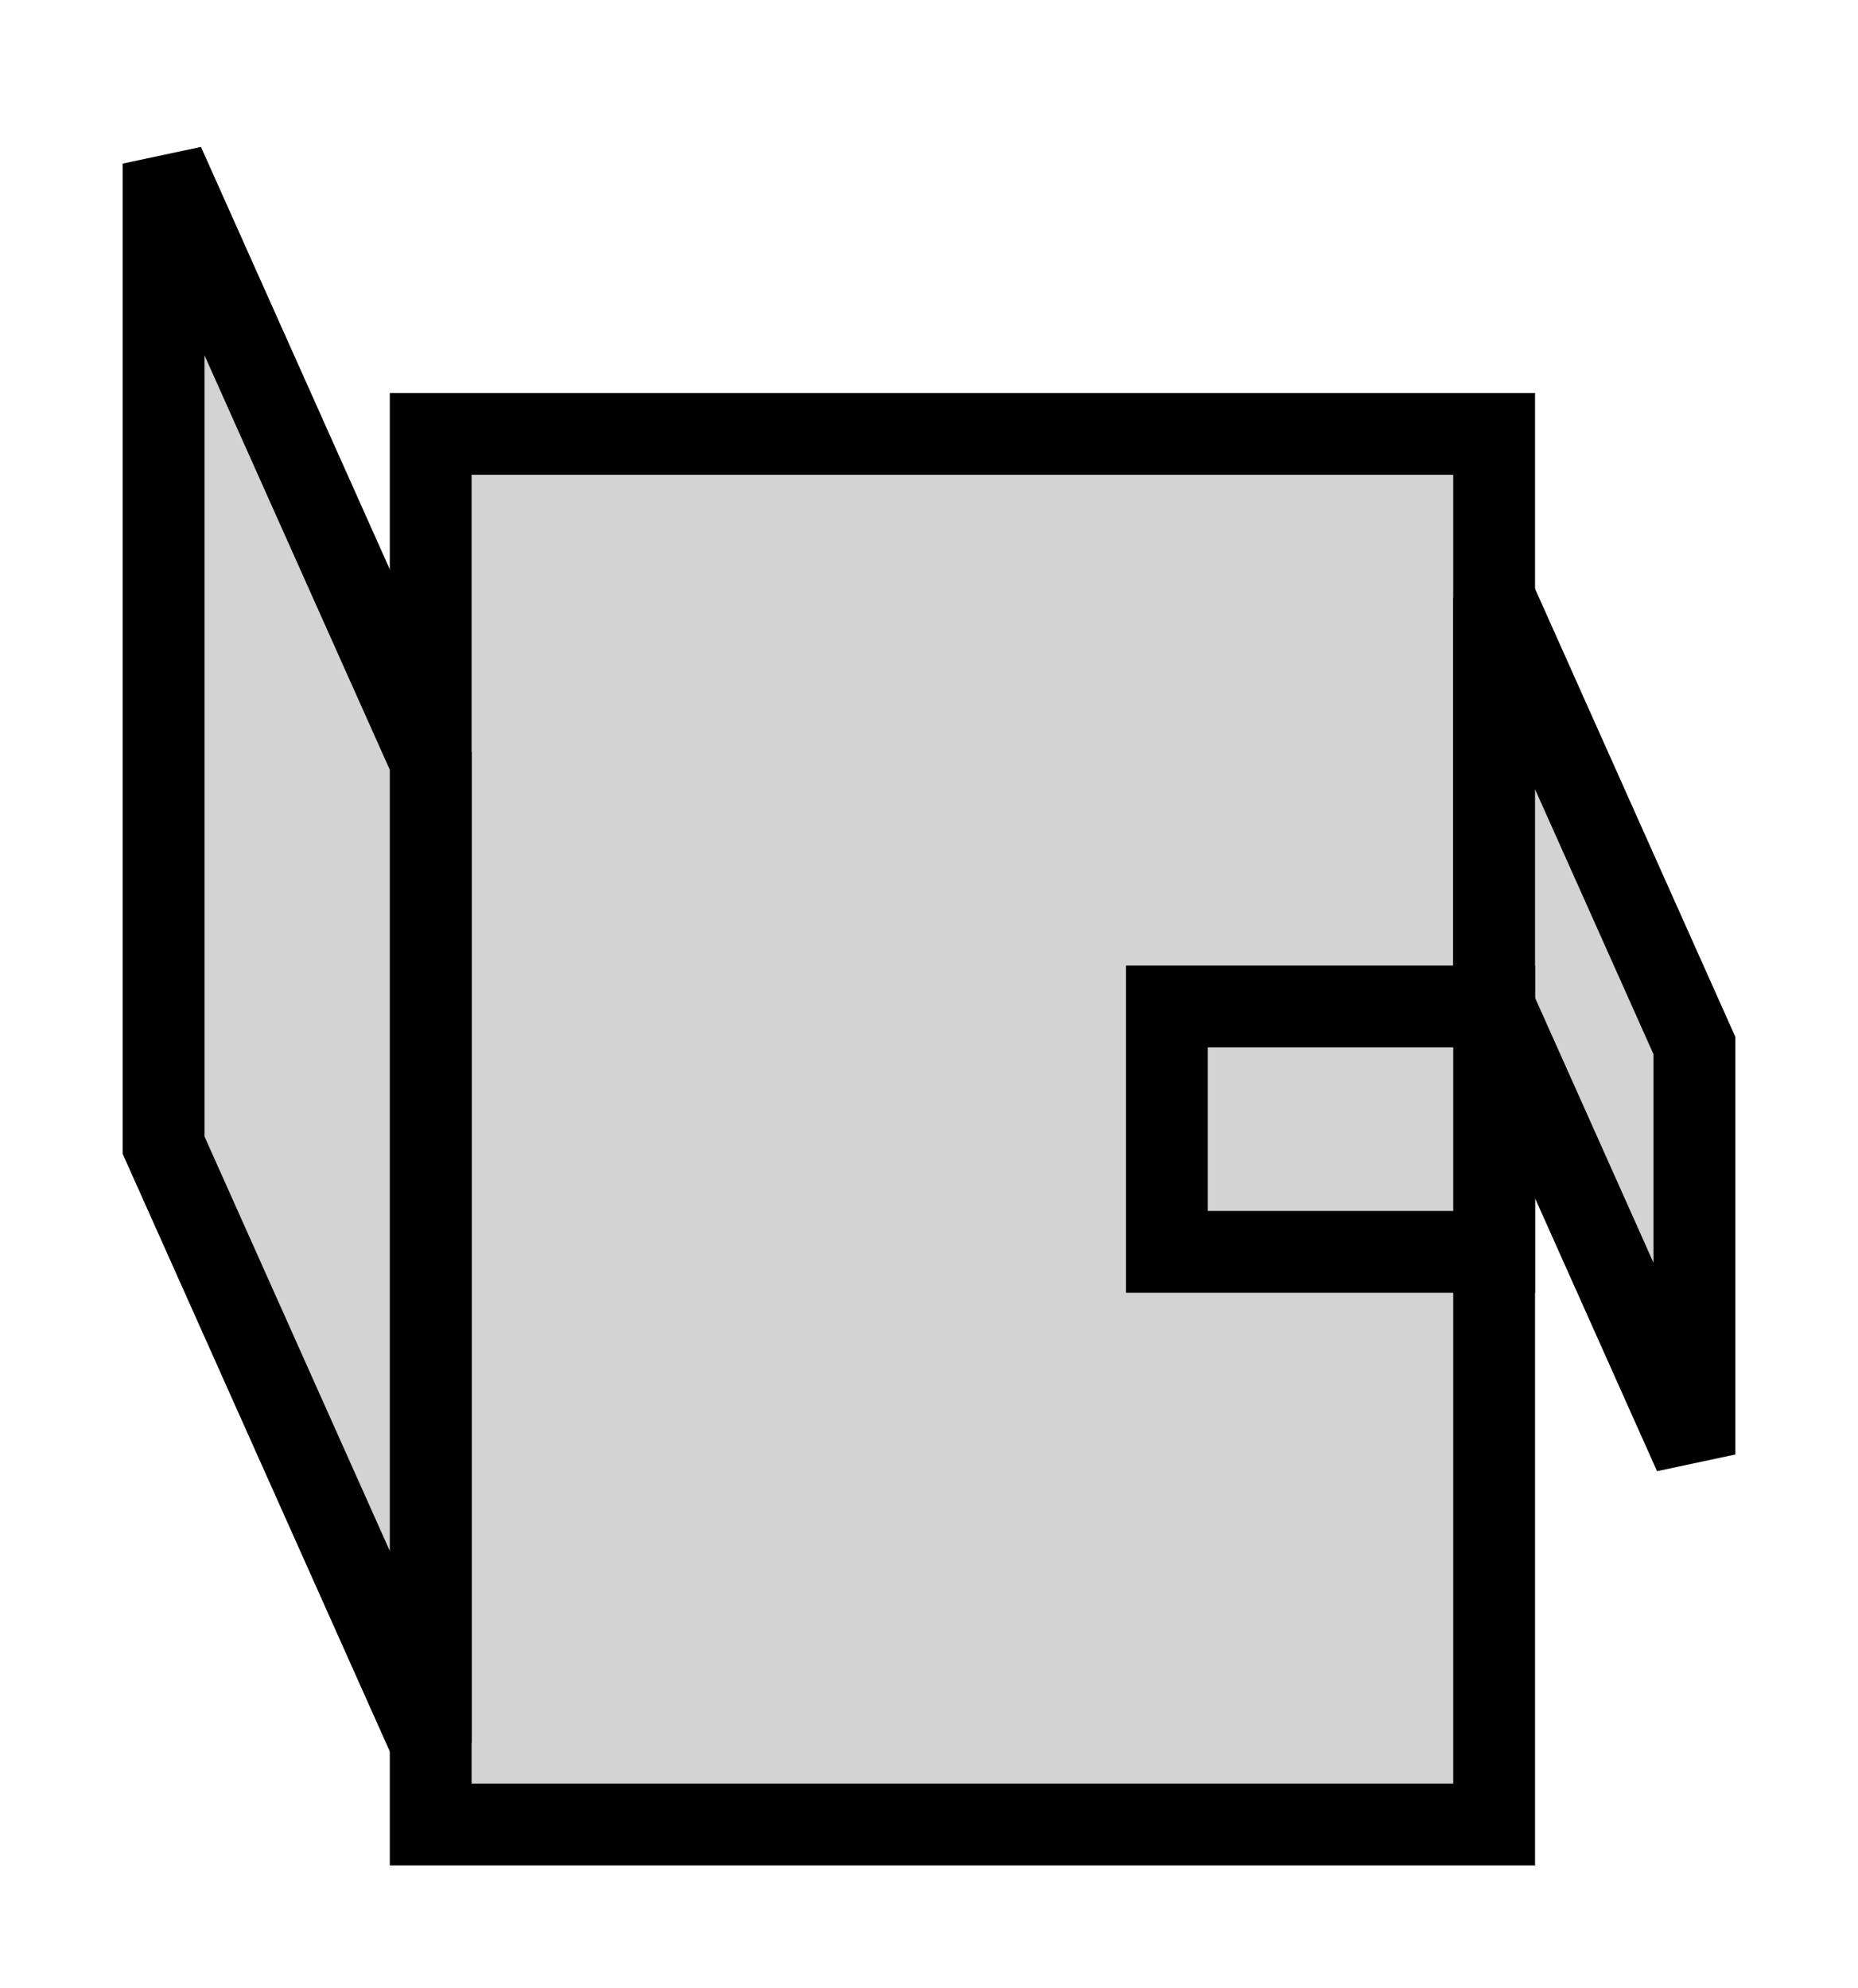 <?xml version="1.0" encoding="utf-8" ?>
<svg baseProfile="tiny" height="24.304" version="1.2" width="22.713" xmlns="http://www.w3.org/2000/svg" xmlns:ev="http://www.w3.org/2001/xml-events" xmlns:xlink="http://www.w3.org/1999/xlink"><defs /><polygon fill="lightgray" points="5.265,22.304 5.265,5.304 18.265,5.304 18.265,22.304" stroke="black" stroke-width="1" /><polygon fill="lightgray" points="5.265,21.304 2.0,14.0 2.0,2.0 5.265,9.304" stroke="black" stroke-width="1" /><polygon fill="lightgray" points="18.265,7.304 20.713,12.781 20.713,17.781 18.265,12.304" stroke="black" stroke-width="1" /><polygon fill="lightgray" points="18.265,12.304 18.265,15.304 14.265,15.304 14.265,12.304" stroke="black" stroke-width="1" /></svg>